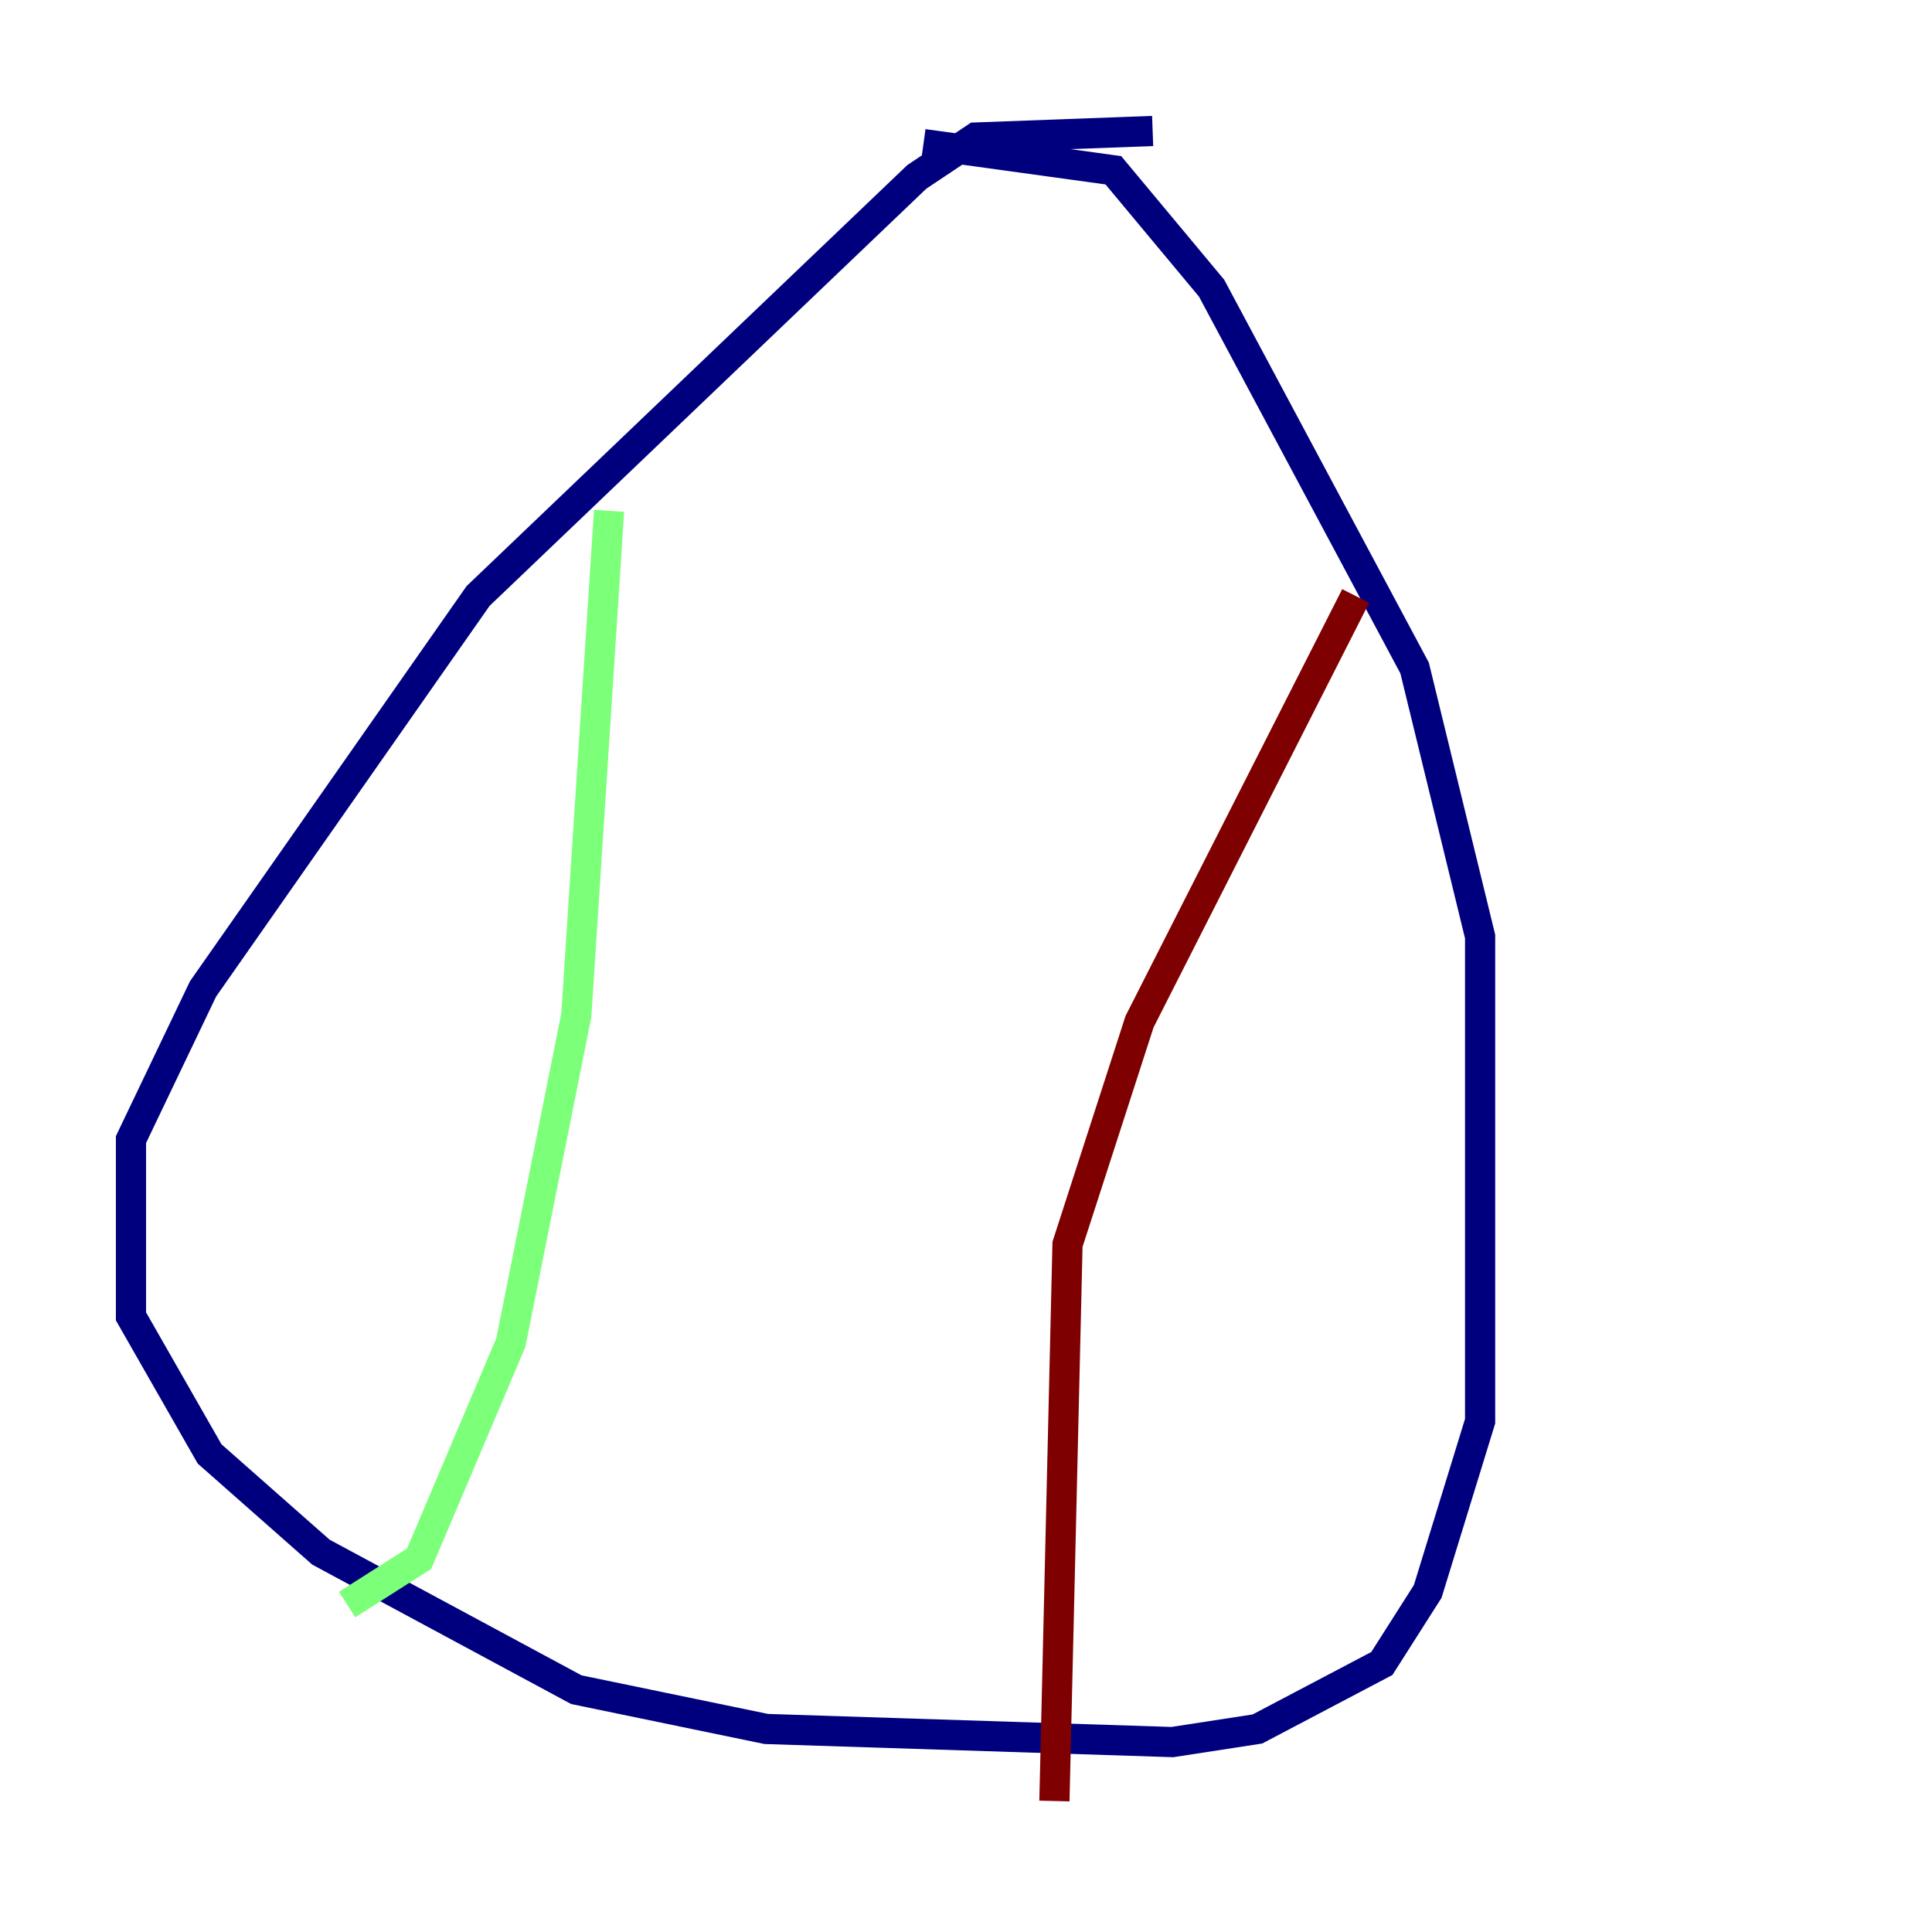 <?xml version="1.0" encoding="utf-8" ?>
<svg baseProfile="tiny" height="128" version="1.2" viewBox="0,0,128,128" width="128" xmlns="http://www.w3.org/2000/svg" xmlns:ev="http://www.w3.org/2001/xml-events" xmlns:xlink="http://www.w3.org/1999/xlink"><defs /><polyline fill="none" points="76.366,8.678 64.651,9.112 60.746,11.715 31.675,39.485 13.451,65.519 8.678,75.498 8.678,87.214 13.885,96.325 21.261,102.834 38.183,111.946 50.766,114.549 77.668,115.417 83.308,114.549 91.552,110.21 94.59,105.437 98.061,94.156 98.061,62.047 93.722,44.258 80.271,19.091 73.763,11.281 61.18,9.546" stroke="#00007f" stroke-width="2" /><polyline fill="none" points="40.352,33.844 38.183,67.254 33.844,88.949 27.77,103.268 22.997,106.305" stroke="#7cff79" stroke-width="2" /><polyline fill="none" points="89.817,39.485 75.498,67.688 70.725,82.441 69.858,119.322" stroke="#7f0000" stroke-width="2" /></svg>